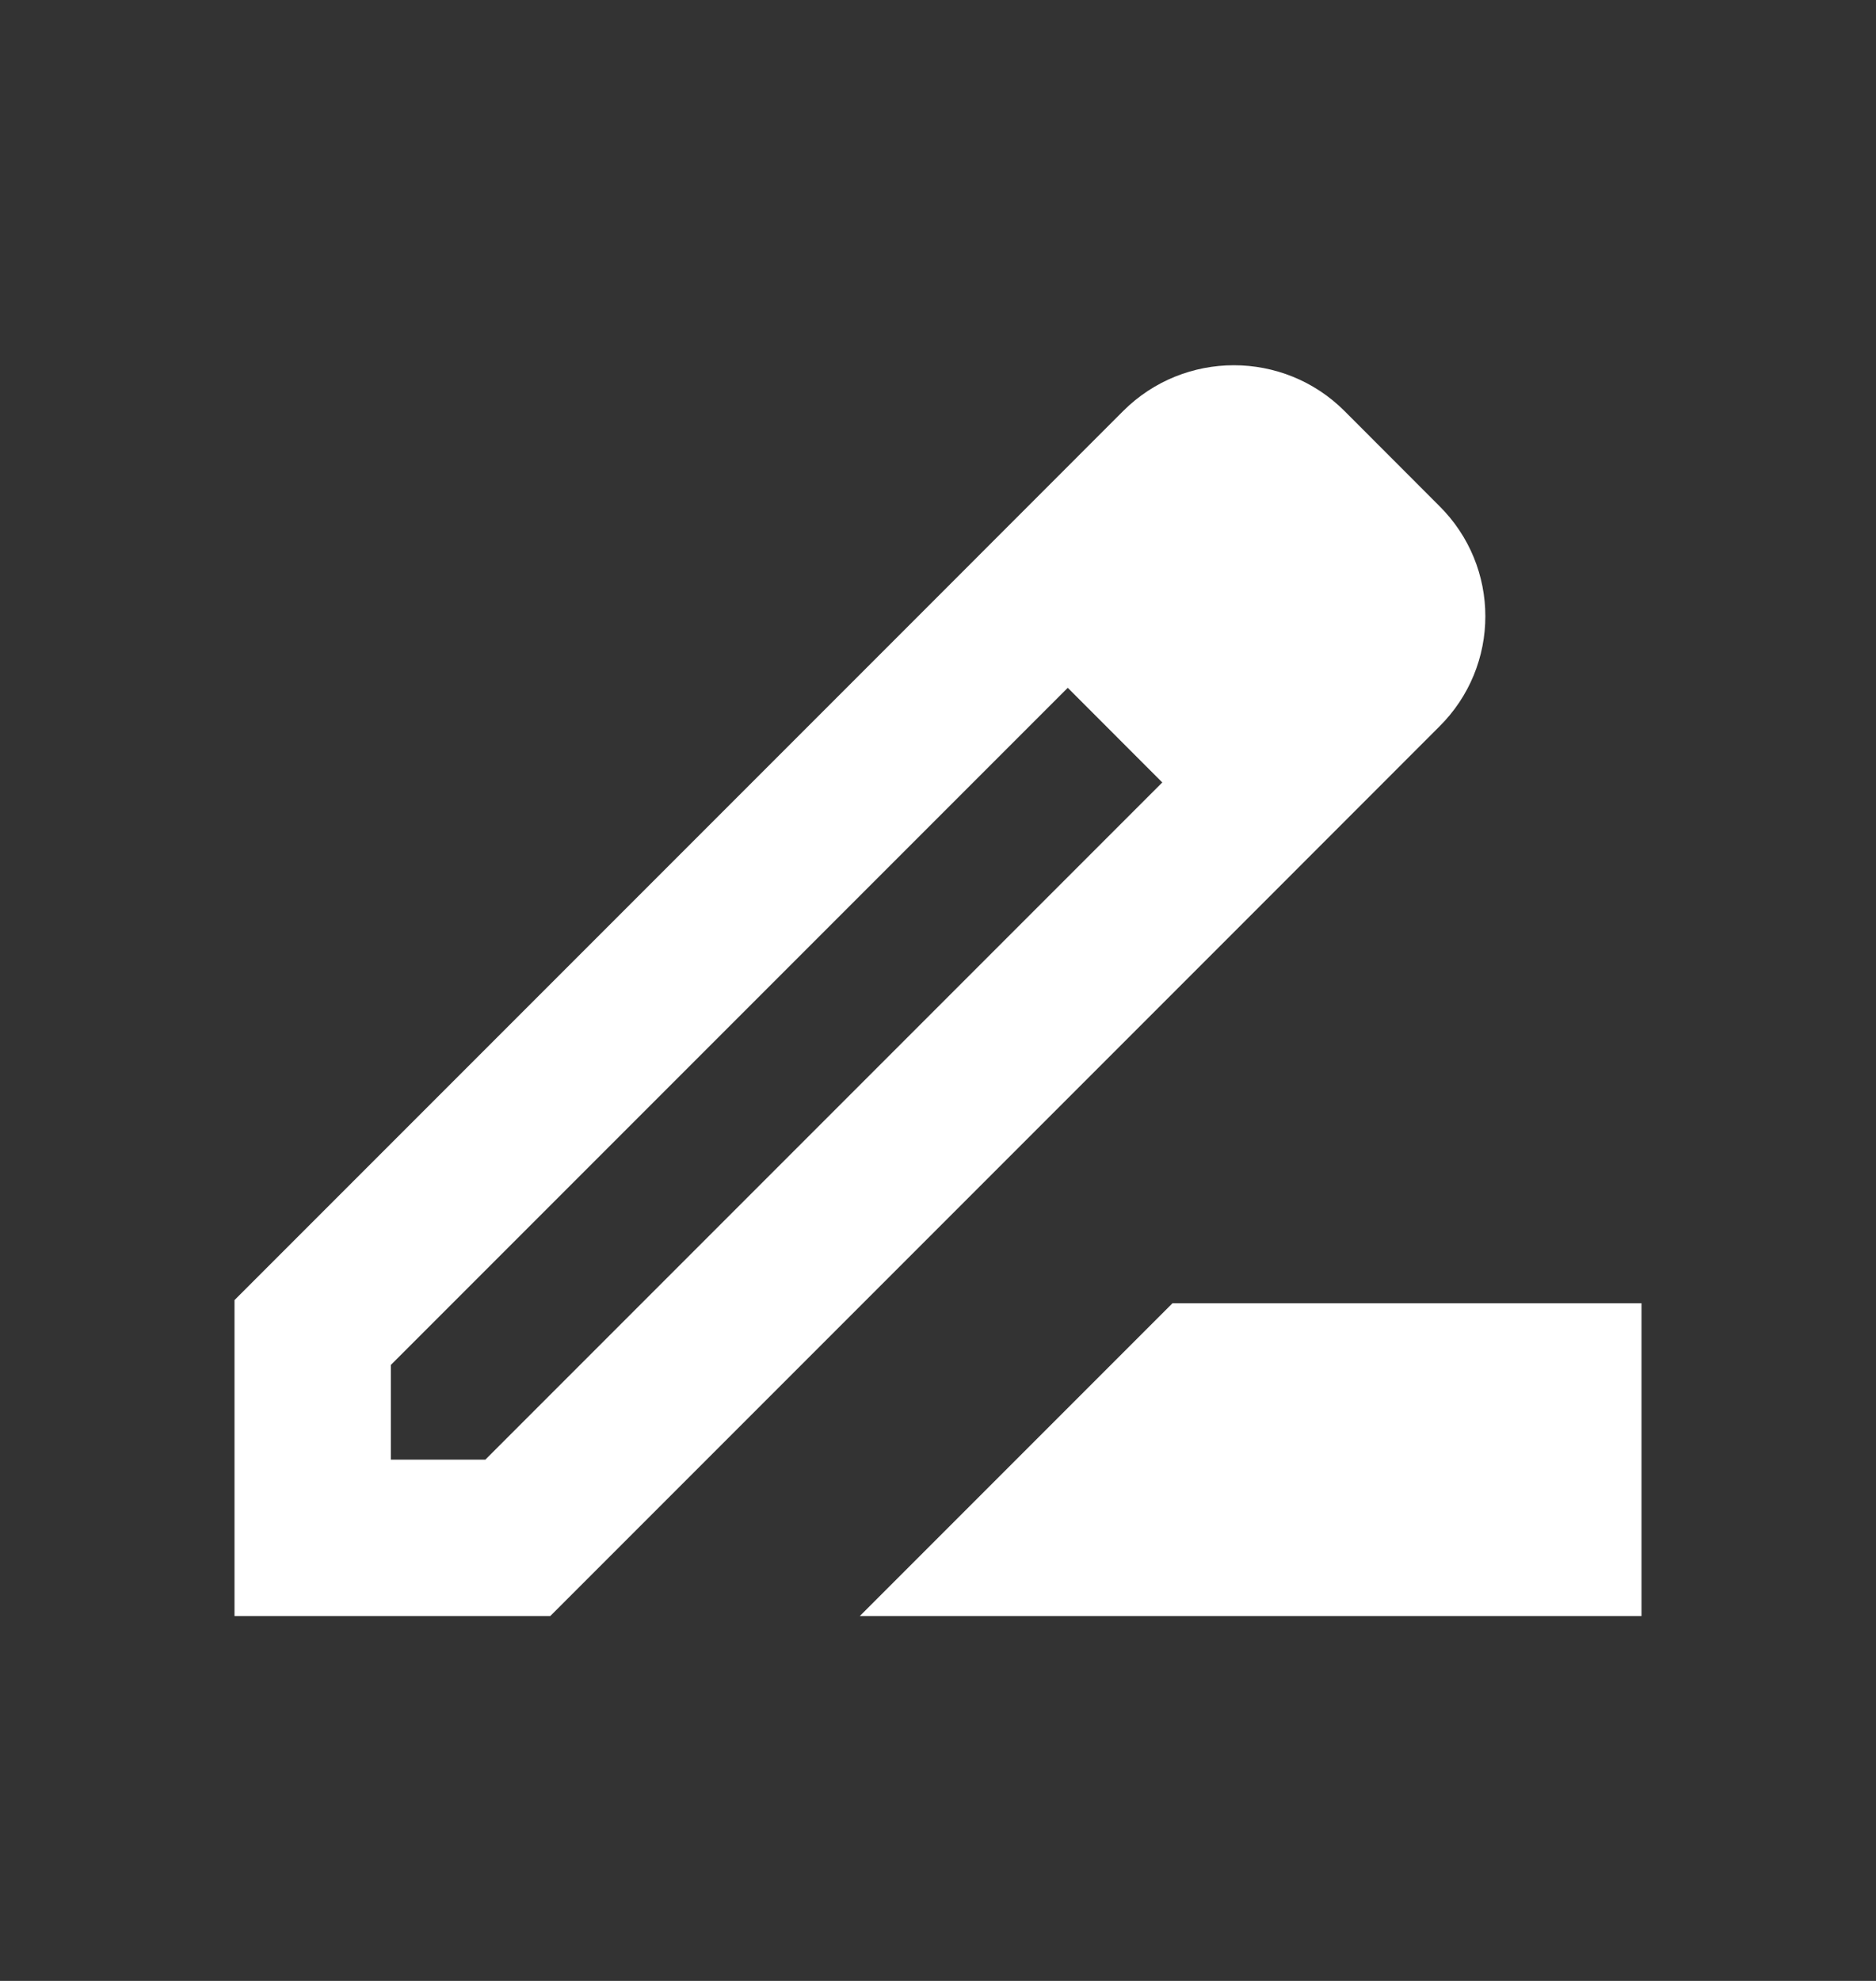 <svg width="18" height="19" viewBox="0 0 18 19" fill="none" xmlns="http://www.w3.org/2000/svg">
<rect x="0" y="0" width="18" height="19" fill="#333333" stroke="none"/>
<path d="M13.807 4.85L12.9 3.942C12.315 3.357 11.363 3.357 10.777 3.942L8.768 5.952L2.25 12.47V15.5H5.28L11.835 8.945L13.807 6.972C14.4 6.387 14.4 5.435 13.807 4.85ZM4.657 14H3.75V13.092L10.245 6.597L11.152 7.505L4.657 14ZM8.25 15.5L11.25 12.5H15.75V15.5H8.25Z" fill="white"/>
</svg>
